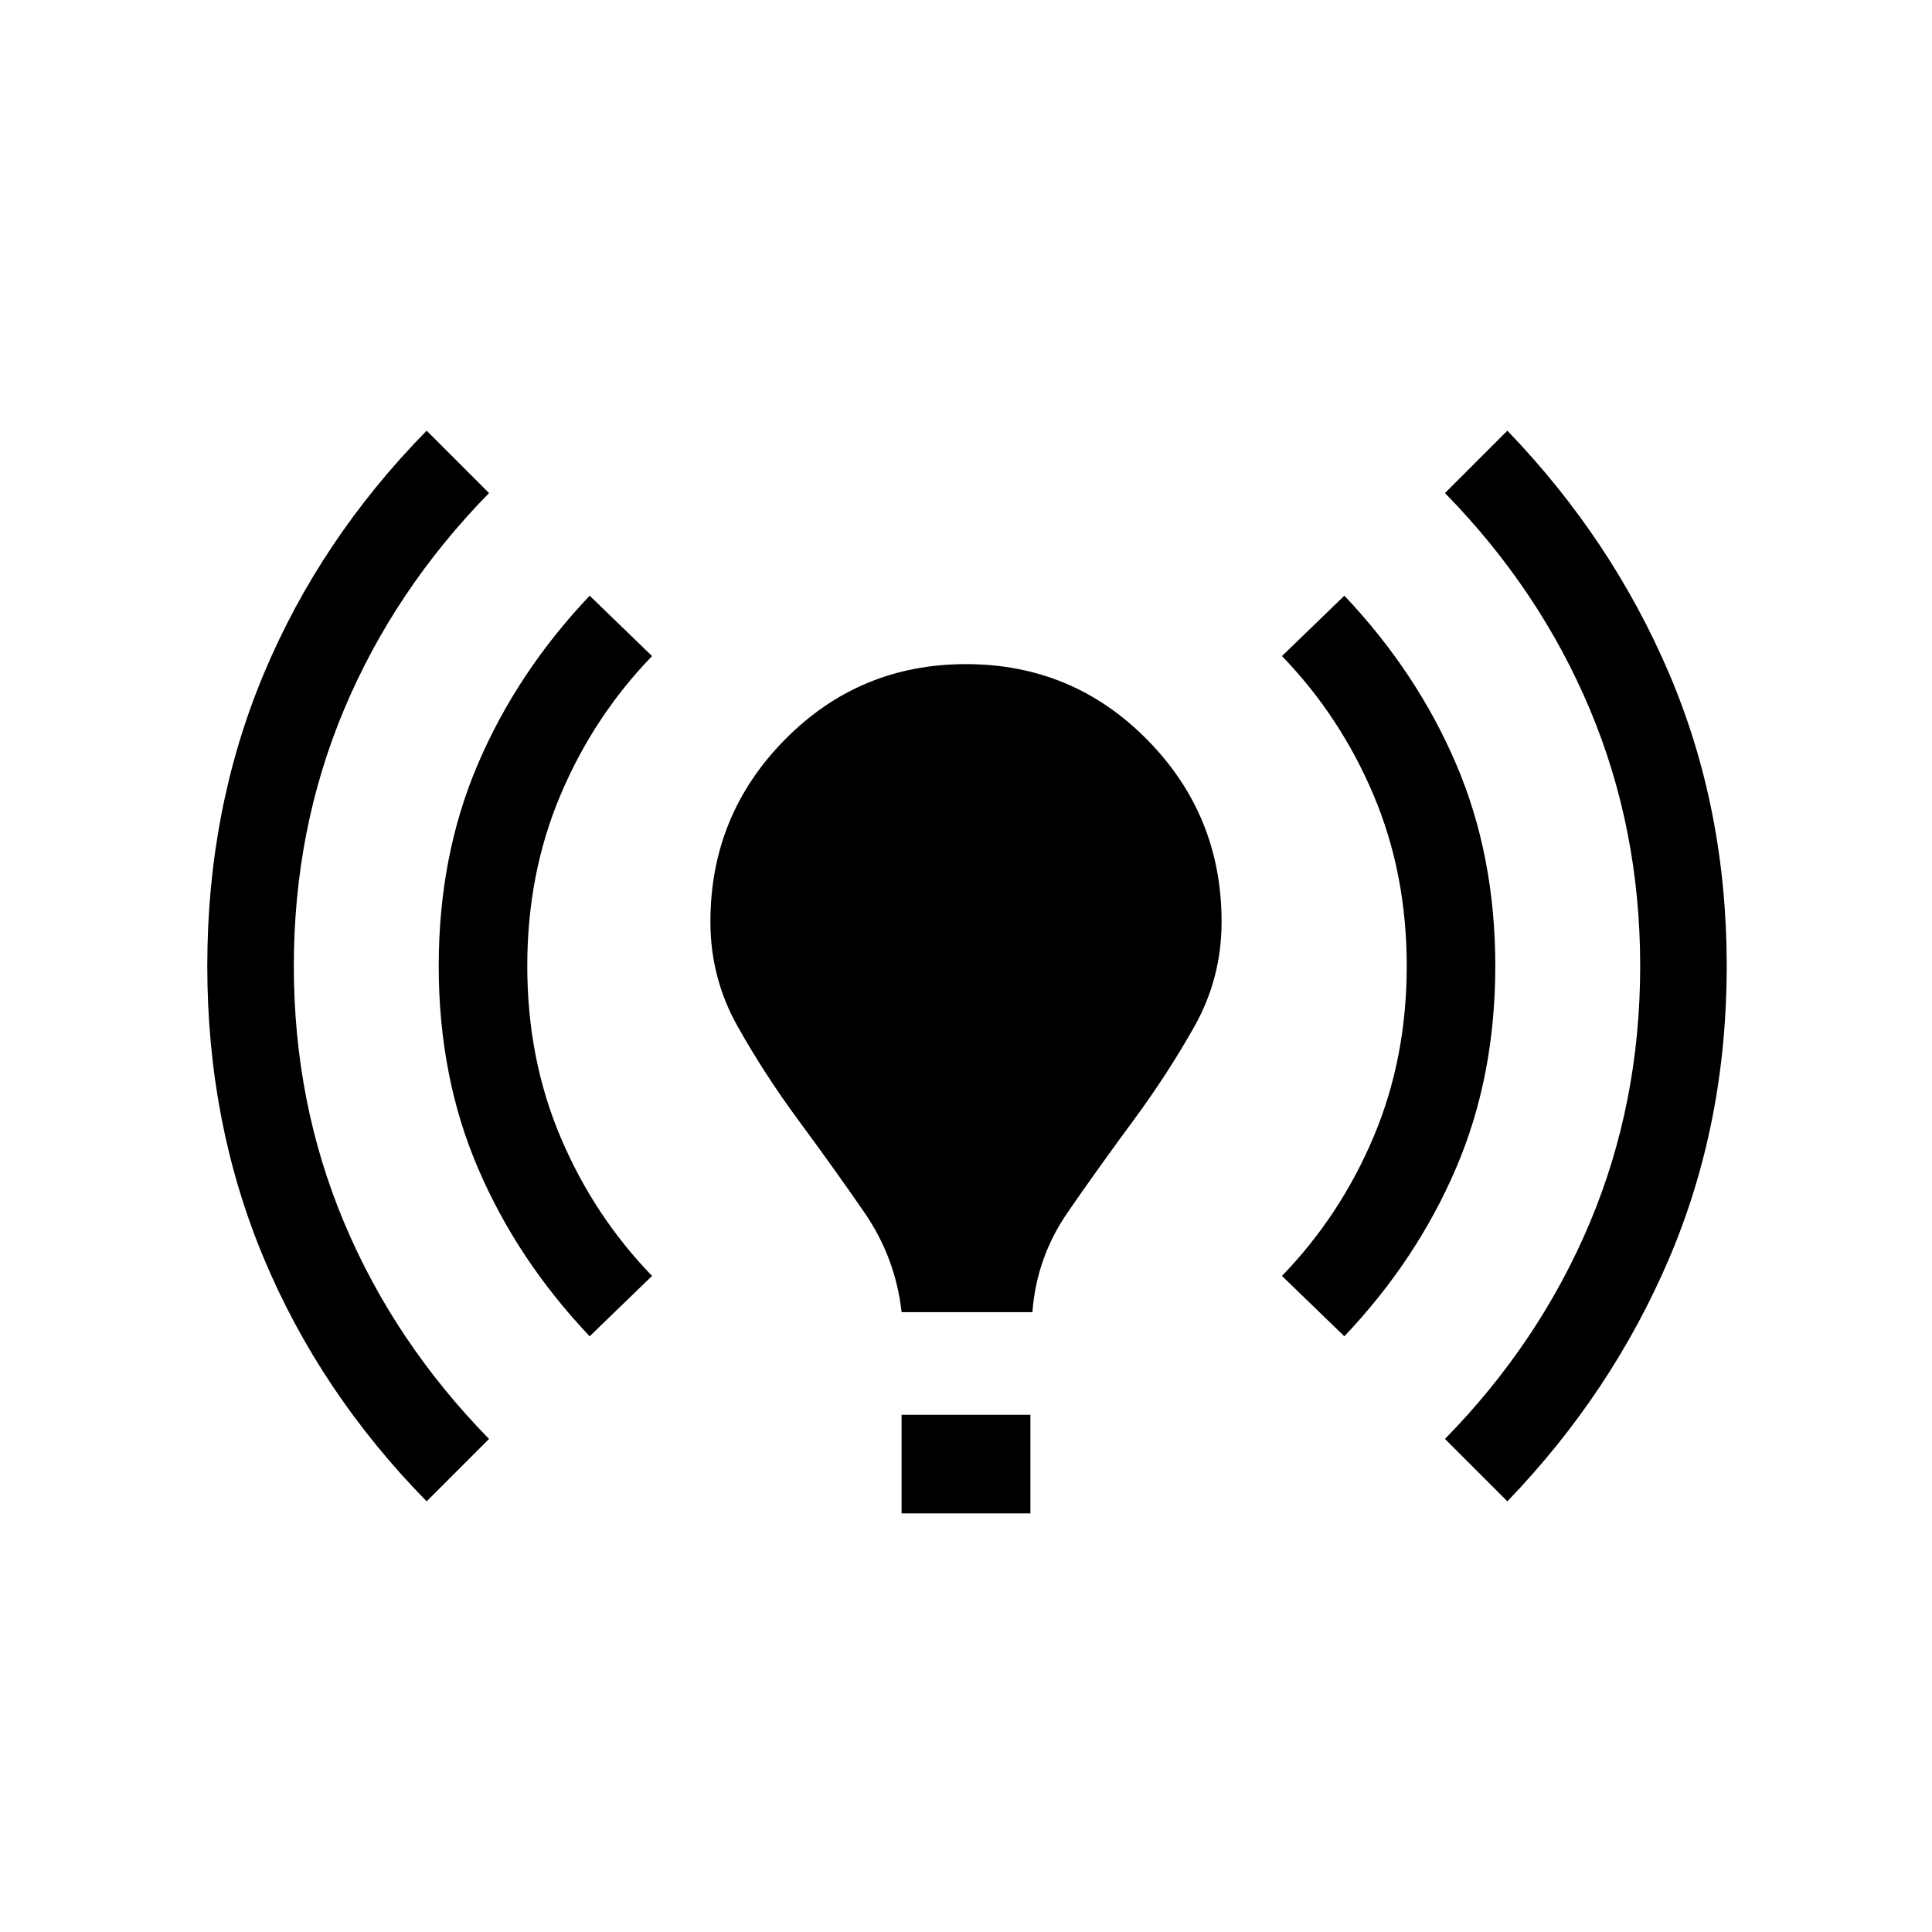 <svg xmlns="http://www.w3.org/2000/svg" height="24" width="24"><path d="M5.3 18.65q-1.325-1.35-2.025-3.025-.7-1.675-.7-3.625t.7-3.625Q3.975 6.7 5.3 5.35l.775.775q-1.175 1.2-1.8 2.687Q3.65 10.3 3.65 12q0 1.7.625 3.188.625 1.487 1.8 2.687Zm2.025-2.05q-.9-.95-1.387-2.088Q5.45 13.375 5.45 12t.488-2.512Q6.425 8.35 7.325 7.4l.775.75q-.725.75-1.137 1.725Q6.55 10.85 6.55 12t.413 2.125q.412.975 1.137 1.725Zm3.875-.3q-.075-.675-.462-1.238-.388-.562-.813-1.137-.425-.575-.762-1.175-.338-.6-.338-1.3 0-1.325.925-2.262.925-.938 2.25-.938t2.25.938q.925.937.925 2.262 0 .7-.337 1.3-.338.6-.763 1.175-.425.575-.813 1.137-.387.563-.437 1.238Zm0 2.5v-1.225h1.6V18.8Zm5.5-2.2-.775-.75q.725-.75 1.137-1.725.413-.975.413-2.125t-.413-2.125Q16.65 8.9 15.925 8.15l.775-.75q.9.95 1.387 2.088.488 1.137.488 2.512t-.488 2.512Q17.6 15.65 16.7 16.6Zm2.025 2.05-.775-.775q1.175-1.2 1.8-2.687.625-1.488.625-3.188 0-1.7-.625-3.188-.625-1.487-1.8-2.687l.775-.775q1.3 1.35 2.013 3.025.712 1.675.712 3.625t-.712 3.625q-.713 1.675-2.013 3.025Z"/></svg>